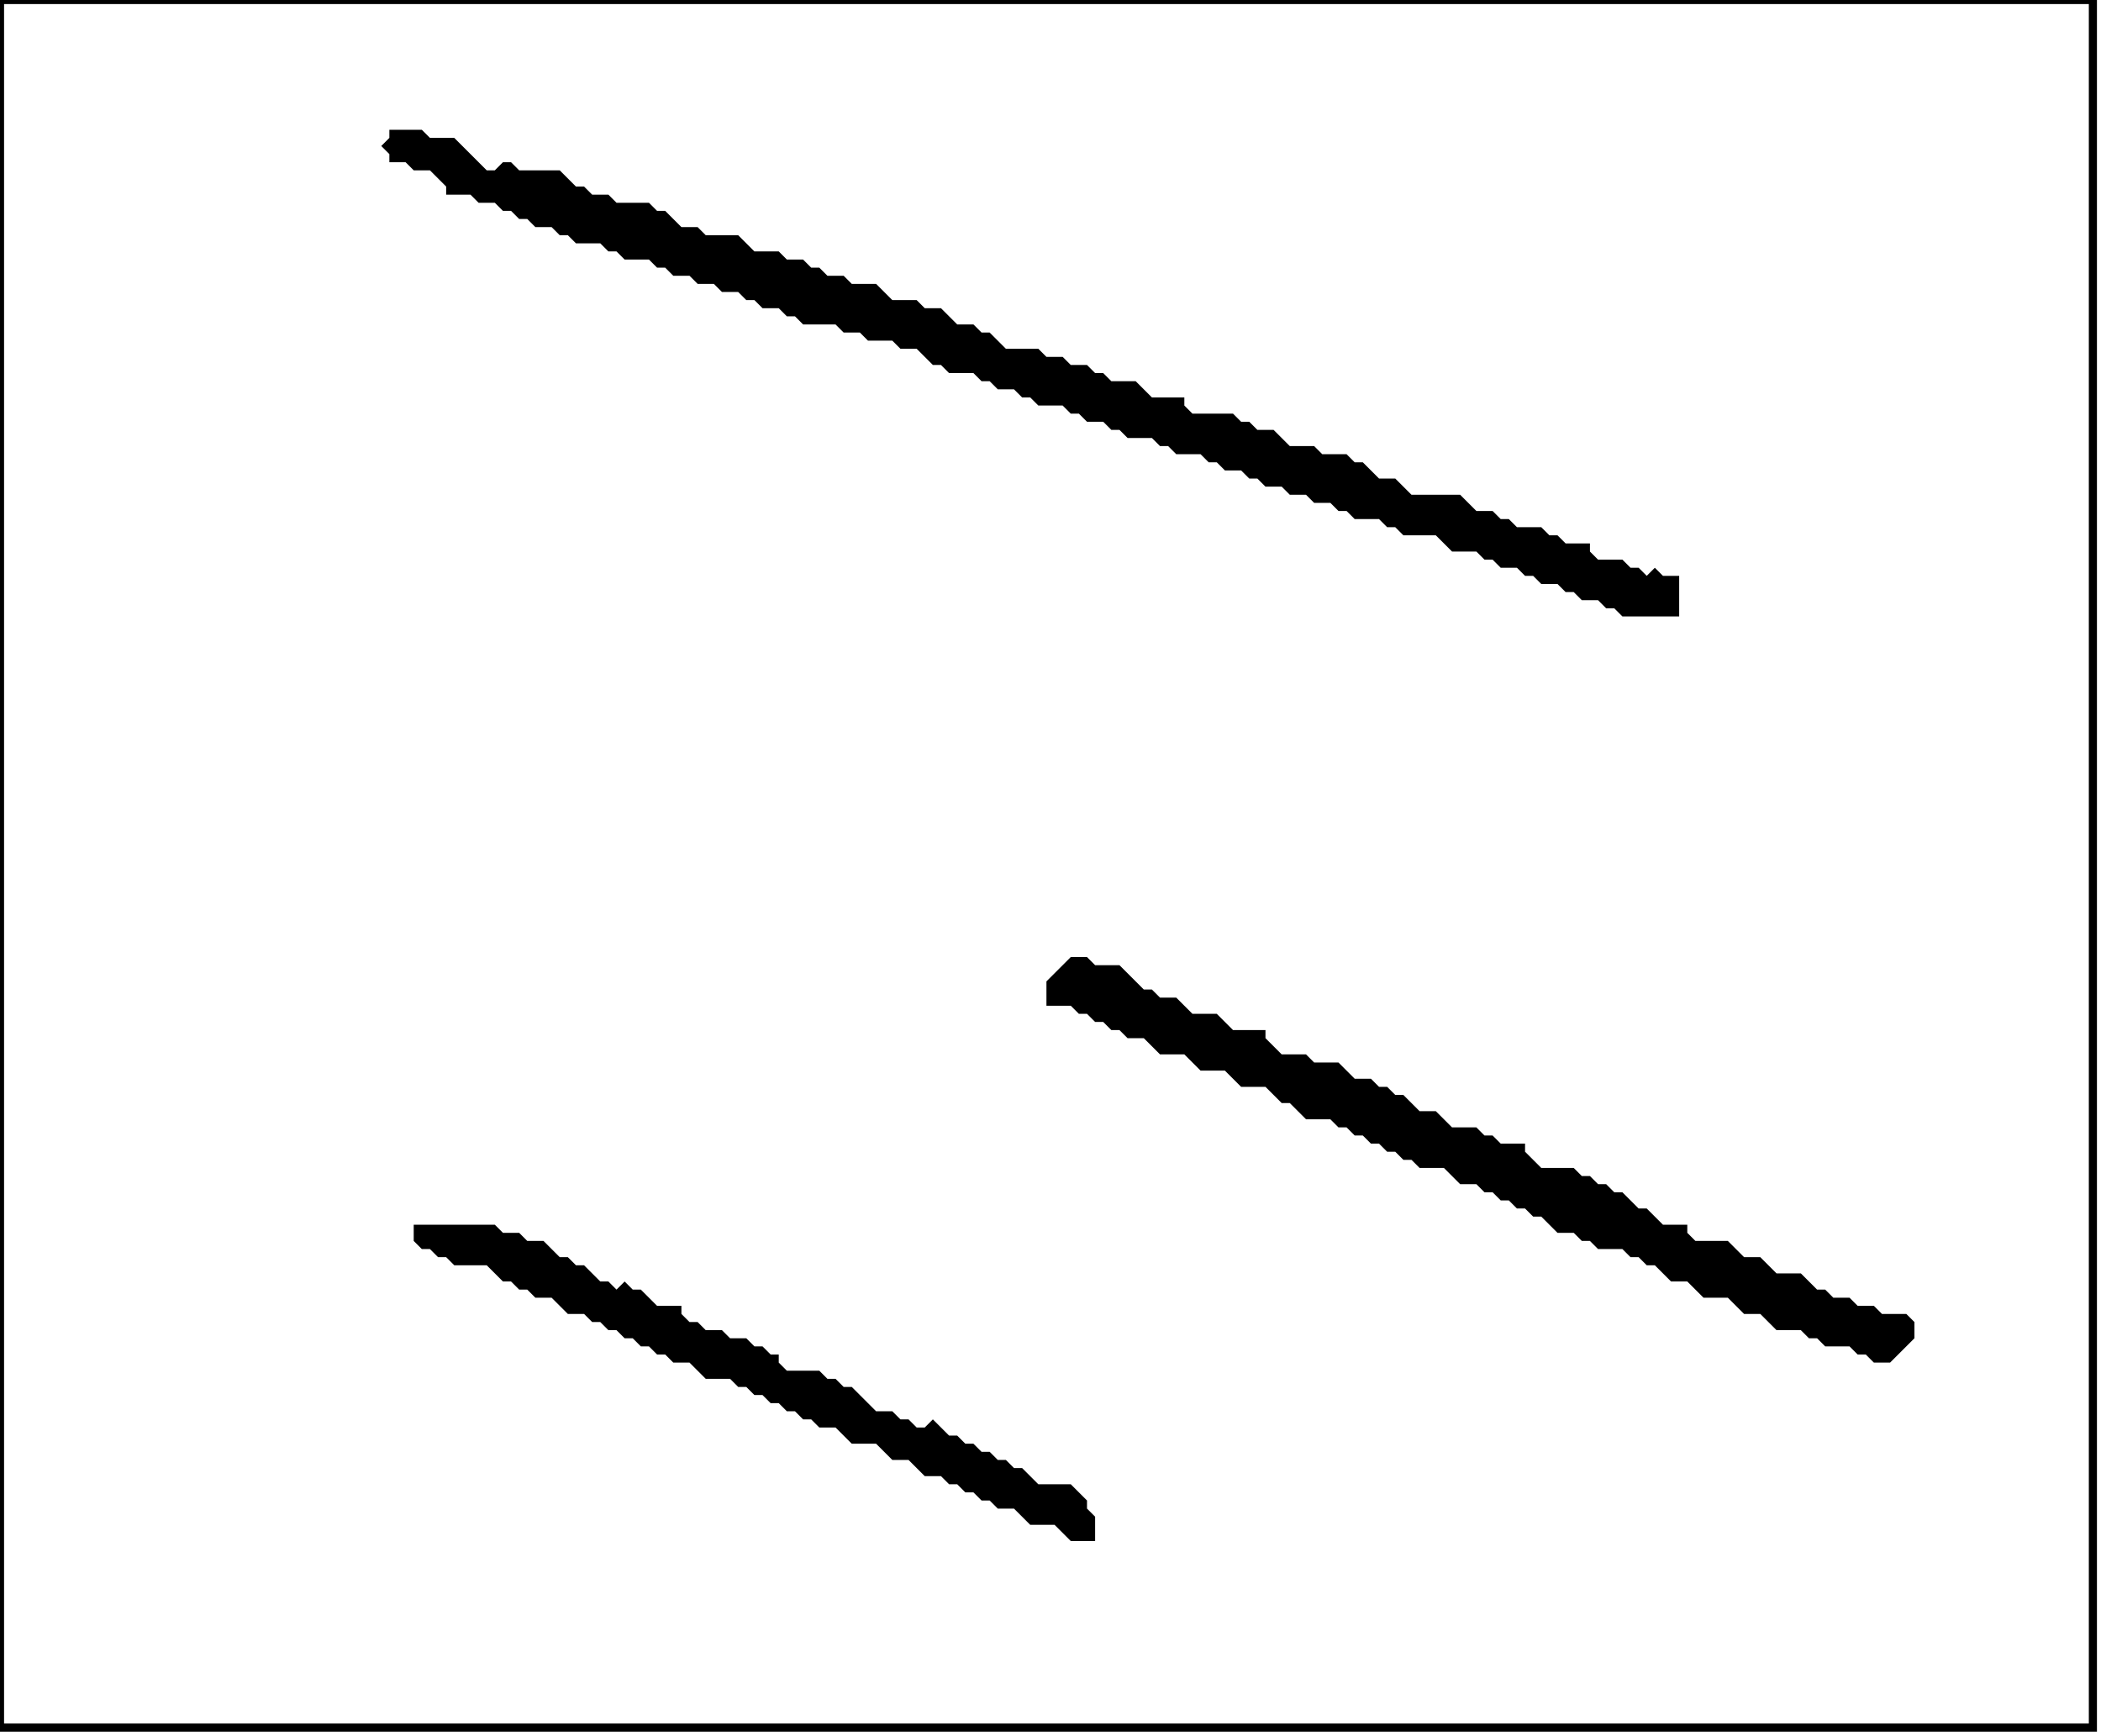 <?xml version='1.0' encoding='utf-8'?>
<svg width="259" height="214" xmlns="http://www.w3.org/2000/svg" viewBox="0 0 259 214"><rect width="259" height="214" fill="white" /><path d="M 51,151 L 51,153 L 52,154 L 53,154 L 54,155 L 55,155 L 56,156 L 60,156 L 62,158 L 63,158 L 64,159 L 65,159 L 66,160 L 68,160 L 70,162 L 72,162 L 73,163 L 74,163 L 75,164 L 76,164 L 77,165 L 78,165 L 79,166 L 80,166 L 81,167 L 82,167 L 83,168 L 85,168 L 87,170 L 90,170 L 91,171 L 92,171 L 93,172 L 94,172 L 95,173 L 96,173 L 97,174 L 98,174 L 99,175 L 100,175 L 101,176 L 103,176 L 105,178 L 108,178 L 110,180 L 112,180 L 114,182 L 116,182 L 117,183 L 118,183 L 119,184 L 120,184 L 121,185 L 122,185 L 123,186 L 125,186 L 127,188 L 130,188 L 132,190 L 135,190 L 135,187 L 134,186 L 134,185 L 132,183 L 128,183 L 126,181 L 125,181 L 124,180 L 123,180 L 122,179 L 121,179 L 120,178 L 119,178 L 118,177 L 117,177 L 115,175 L 114,176 L 113,176 L 112,175 L 111,175 L 110,174 L 108,174 L 105,171 L 104,171 L 103,170 L 102,170 L 101,169 L 97,169 L 96,168 L 96,167 L 95,167 L 94,166 L 93,166 L 92,165 L 90,165 L 89,164 L 87,164 L 86,163 L 85,163 L 84,162 L 84,161 L 81,161 L 79,159 L 78,159 L 77,158 L 76,159 L 75,158 L 74,158 L 72,156 L 71,156 L 70,155 L 69,155 L 67,153 L 65,153 L 64,152 L 62,152 L 61,151 Z" fill="black" /><path d="M 132,118 L 129,121 L 129,124 L 132,124 L 133,125 L 134,125 L 135,126 L 136,126 L 137,127 L 138,127 L 139,128 L 141,128 L 143,130 L 146,130 L 148,132 L 151,132 L 153,134 L 156,134 L 158,136 L 159,136 L 161,138 L 164,138 L 165,139 L 166,139 L 167,140 L 168,140 L 169,141 L 170,141 L 171,142 L 172,142 L 173,143 L 174,143 L 175,144 L 178,144 L 180,146 L 182,146 L 183,147 L 184,147 L 185,148 L 186,148 L 187,149 L 188,149 L 189,150 L 190,150 L 192,152 L 194,152 L 195,153 L 196,153 L 197,154 L 200,154 L 201,155 L 202,155 L 203,156 L 204,156 L 206,158 L 208,158 L 210,160 L 213,160 L 215,162 L 217,162 L 219,164 L 222,164 L 223,165 L 224,165 L 225,166 L 228,166 L 229,167 L 230,167 L 231,168 L 233,168 L 236,165 L 236,163 L 235,162 L 232,162 L 231,161 L 229,161 L 228,160 L 226,160 L 225,159 L 224,159 L 222,157 L 219,157 L 217,155 L 215,155 L 213,153 L 209,153 L 208,152 L 208,151 L 205,151 L 203,149 L 202,149 L 200,147 L 199,147 L 198,146 L 197,146 L 196,145 L 195,145 L 194,144 L 190,144 L 188,142 L 188,141 L 185,141 L 184,140 L 183,140 L 182,139 L 179,139 L 177,137 L 175,137 L 173,135 L 172,135 L 171,134 L 170,134 L 169,133 L 167,133 L 165,131 L 162,131 L 161,130 L 158,130 L 156,128 L 156,127 L 152,127 L 150,125 L 147,125 L 145,123 L 143,123 L 142,122 L 141,122 L 138,119 L 135,119 L 134,118 Z" fill="black" /><path d="M 48,16 L 48,17 L 47,18 L 48,19 L 48,20 L 50,20 L 51,21 L 53,21 L 55,23 L 55,24 L 58,24 L 59,25 L 61,25 L 62,26 L 63,26 L 64,27 L 65,27 L 66,28 L 68,28 L 69,29 L 70,29 L 71,30 L 74,30 L 75,31 L 76,31 L 77,32 L 80,32 L 81,33 L 82,33 L 83,34 L 85,34 L 86,35 L 88,35 L 89,36 L 91,36 L 92,37 L 93,37 L 94,38 L 96,38 L 97,39 L 98,39 L 99,40 L 103,40 L 104,41 L 106,41 L 107,42 L 110,42 L 111,43 L 113,43 L 115,45 L 116,45 L 117,46 L 120,46 L 121,47 L 122,47 L 123,48 L 125,48 L 126,49 L 127,49 L 128,50 L 131,50 L 132,51 L 133,51 L 134,52 L 136,52 L 137,53 L 138,53 L 139,54 L 142,54 L 143,55 L 144,55 L 145,56 L 148,56 L 149,57 L 150,57 L 151,58 L 153,58 L 154,59 L 155,59 L 156,60 L 158,60 L 159,61 L 161,61 L 162,62 L 164,62 L 165,63 L 166,63 L 167,64 L 170,64 L 171,65 L 172,65 L 173,66 L 177,66 L 179,68 L 182,68 L 183,69 L 184,69 L 185,70 L 187,70 L 188,71 L 189,71 L 190,72 L 192,72 L 193,73 L 194,73 L 195,74 L 197,74 L 198,75 L 199,75 L 200,76 L 207,76 L 207,71 L 205,71 L 204,70 L 203,71 L 202,70 L 201,70 L 200,69 L 197,69 L 196,68 L 196,67 L 193,67 L 192,66 L 191,66 L 190,65 L 187,65 L 186,64 L 185,64 L 184,63 L 182,63 L 180,61 L 174,61 L 172,59 L 170,59 L 168,57 L 167,57 L 166,56 L 163,56 L 162,55 L 159,55 L 157,53 L 155,53 L 154,52 L 153,52 L 152,51 L 147,51 L 146,50 L 146,49 L 142,49 L 140,47 L 137,47 L 136,46 L 135,46 L 134,45 L 132,45 L 131,44 L 129,44 L 128,43 L 124,43 L 122,41 L 121,41 L 120,40 L 118,40 L 116,38 L 114,38 L 113,37 L 110,37 L 108,35 L 105,35 L 104,34 L 102,34 L 101,33 L 100,33 L 99,32 L 97,32 L 96,31 L 93,31 L 91,29 L 87,29 L 86,28 L 84,28 L 82,26 L 81,26 L 80,25 L 76,25 L 75,24 L 73,24 L 72,23 L 71,23 L 69,21 L 64,21 L 63,20 L 62,20 L 61,21 L 60,21 L 56,17 L 53,17 L 52,16 Z" fill="black" /><path d="M 0,0 L 0,213 L 258,213 L 258,0 Z" fill="none" stroke="black" stroke-width="1" /></svg>